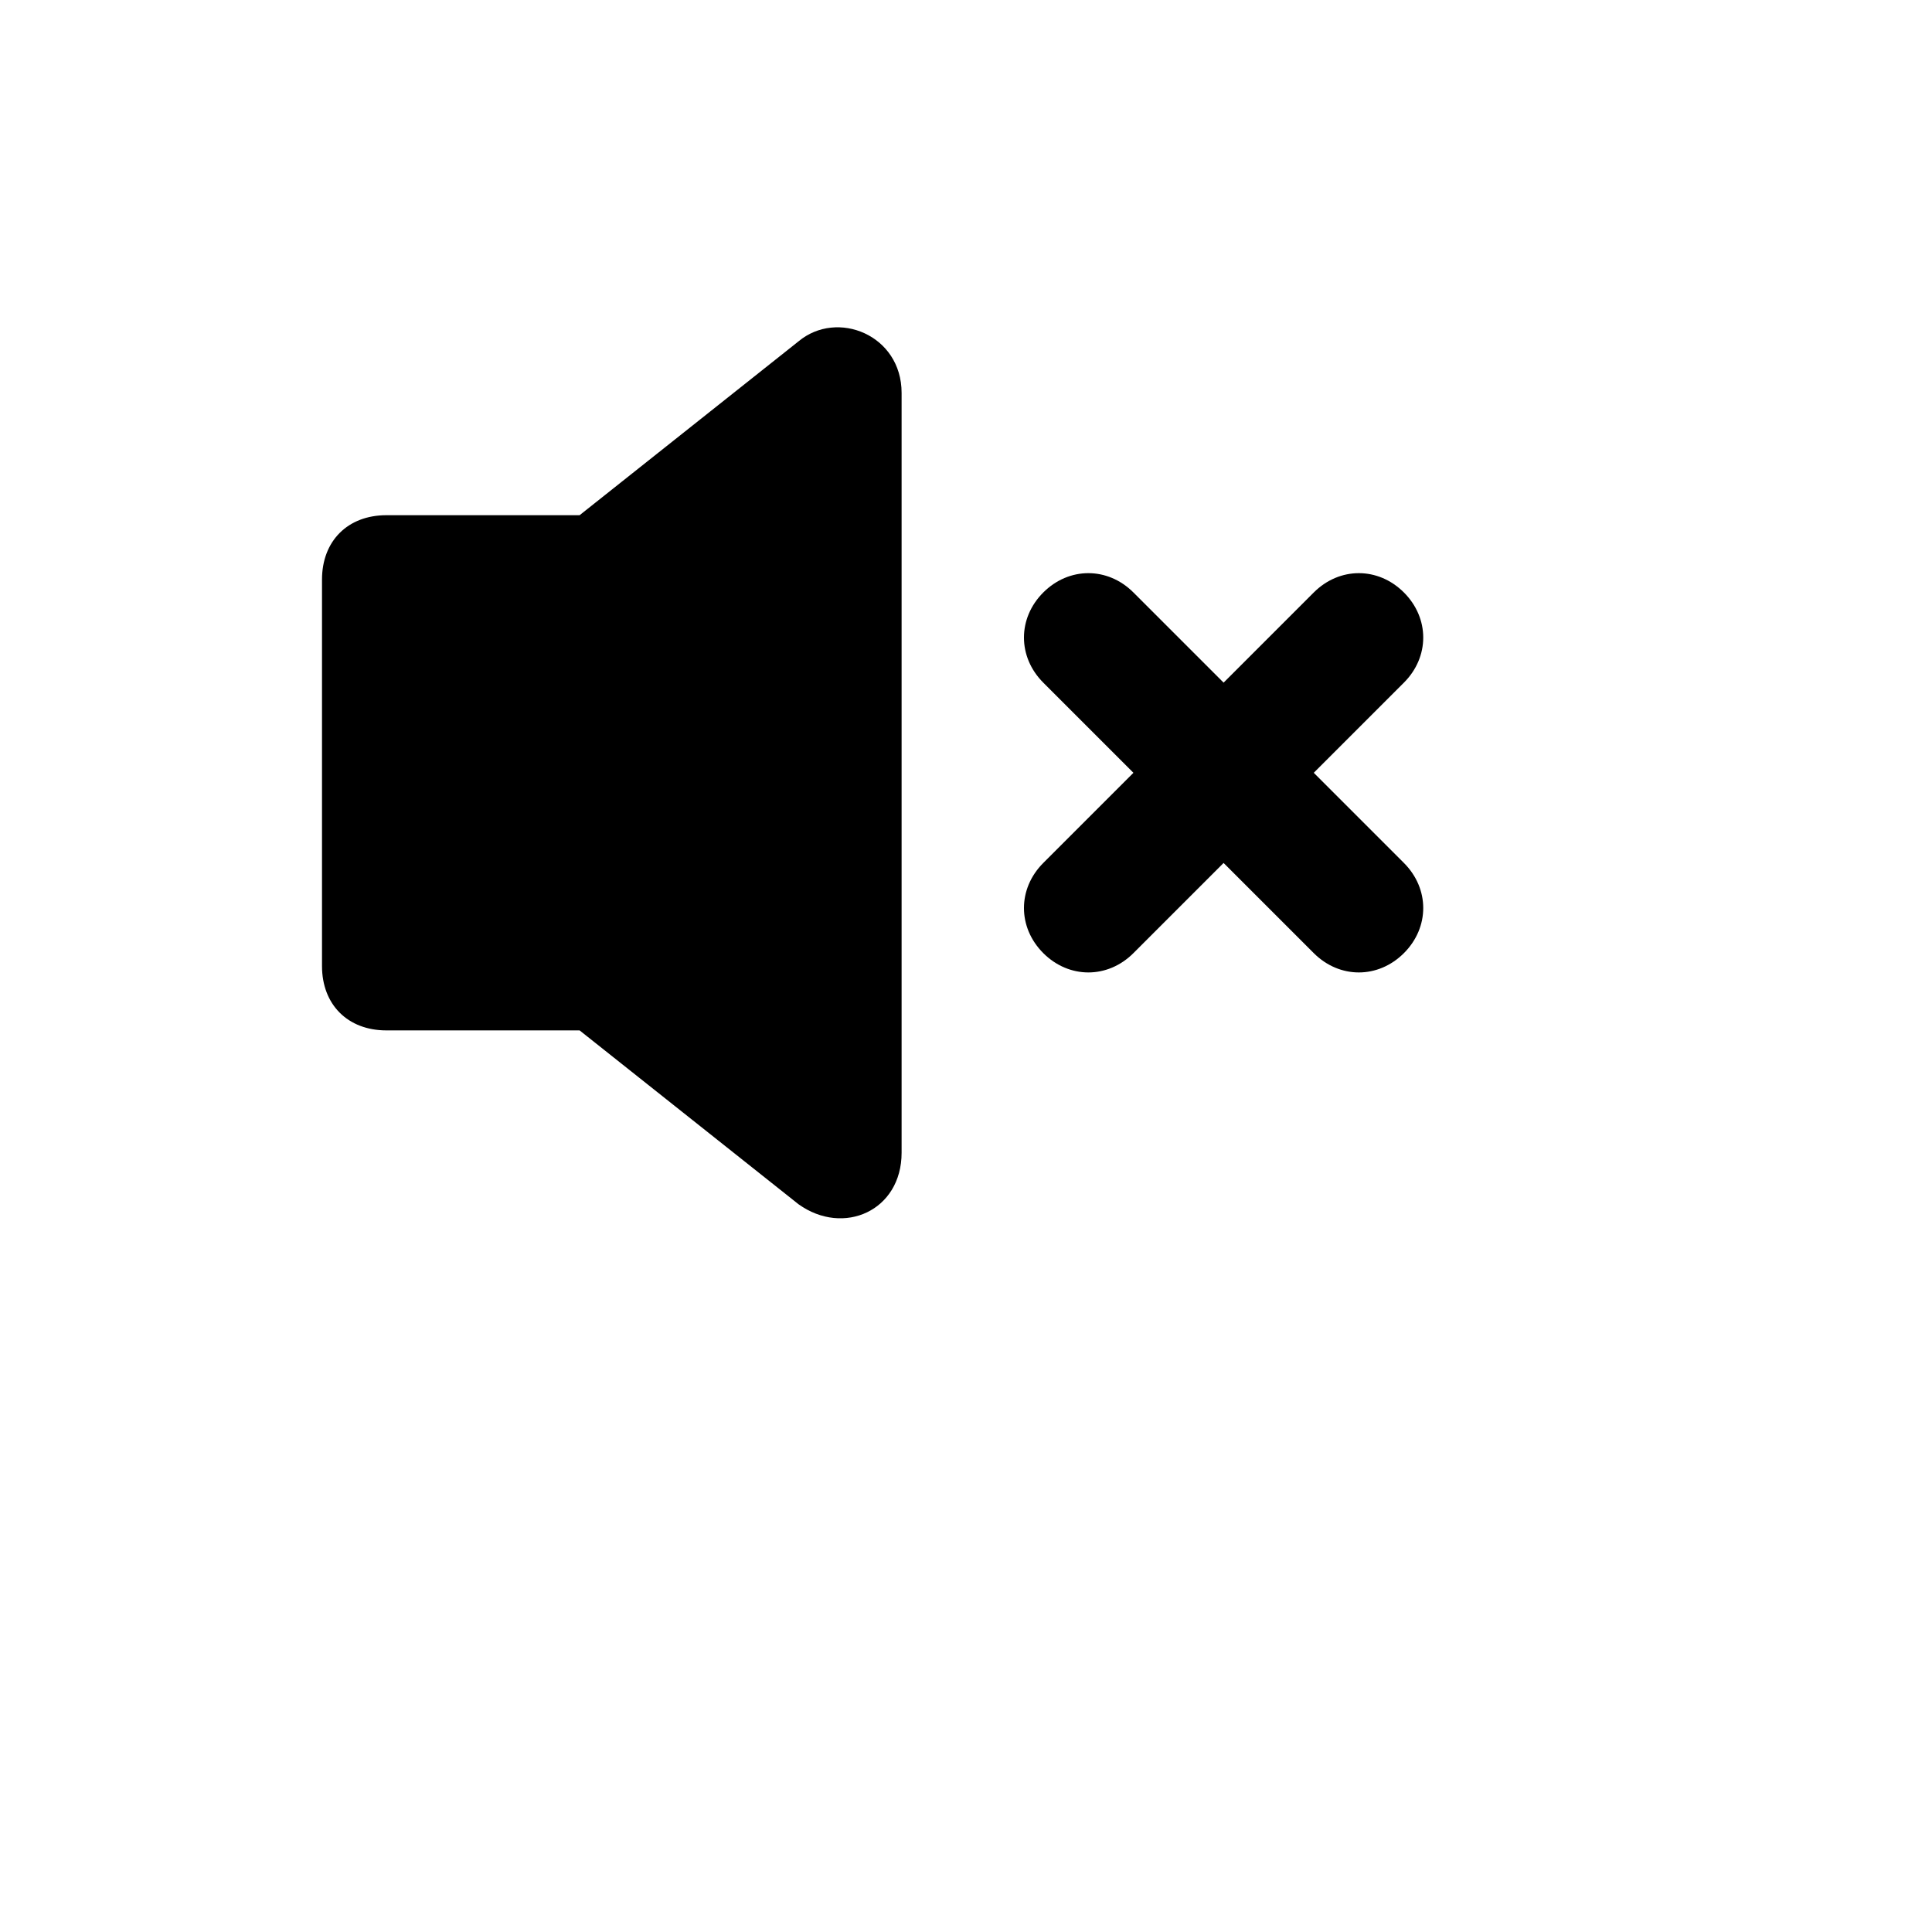 <svg id="mute-icon" xmlns="http://www.w3.org/2000/svg" width="80" height="80" viewBox="0 0 24 30"><path d="M11 6.1v11.8c0 .9-.9 1.3-1.6.8L6 16H3c-.6 0-1-.4-1-1V9c0-.6.4-1 1-1h3l3.4-2.7c.6-.5 1.6-.1 1.6.8zm6.4 5.9l1.4-1.4c.4-.4.4-1 0-1.4s-1-.4-1.4 0L16 10.6l-1.4-1.4c-.4-.4-1-.4-1.4 0s-.4 1 0 1.4l1.4 1.4-1.4 1.4c-.4.4-.4 1 0 1.4s1 .4 1.4 0l1.4-1.4 1.4 1.4c.4.4 1 .4 1.4 0s.4-1 0-1.4L17.4 12z"/></svg>